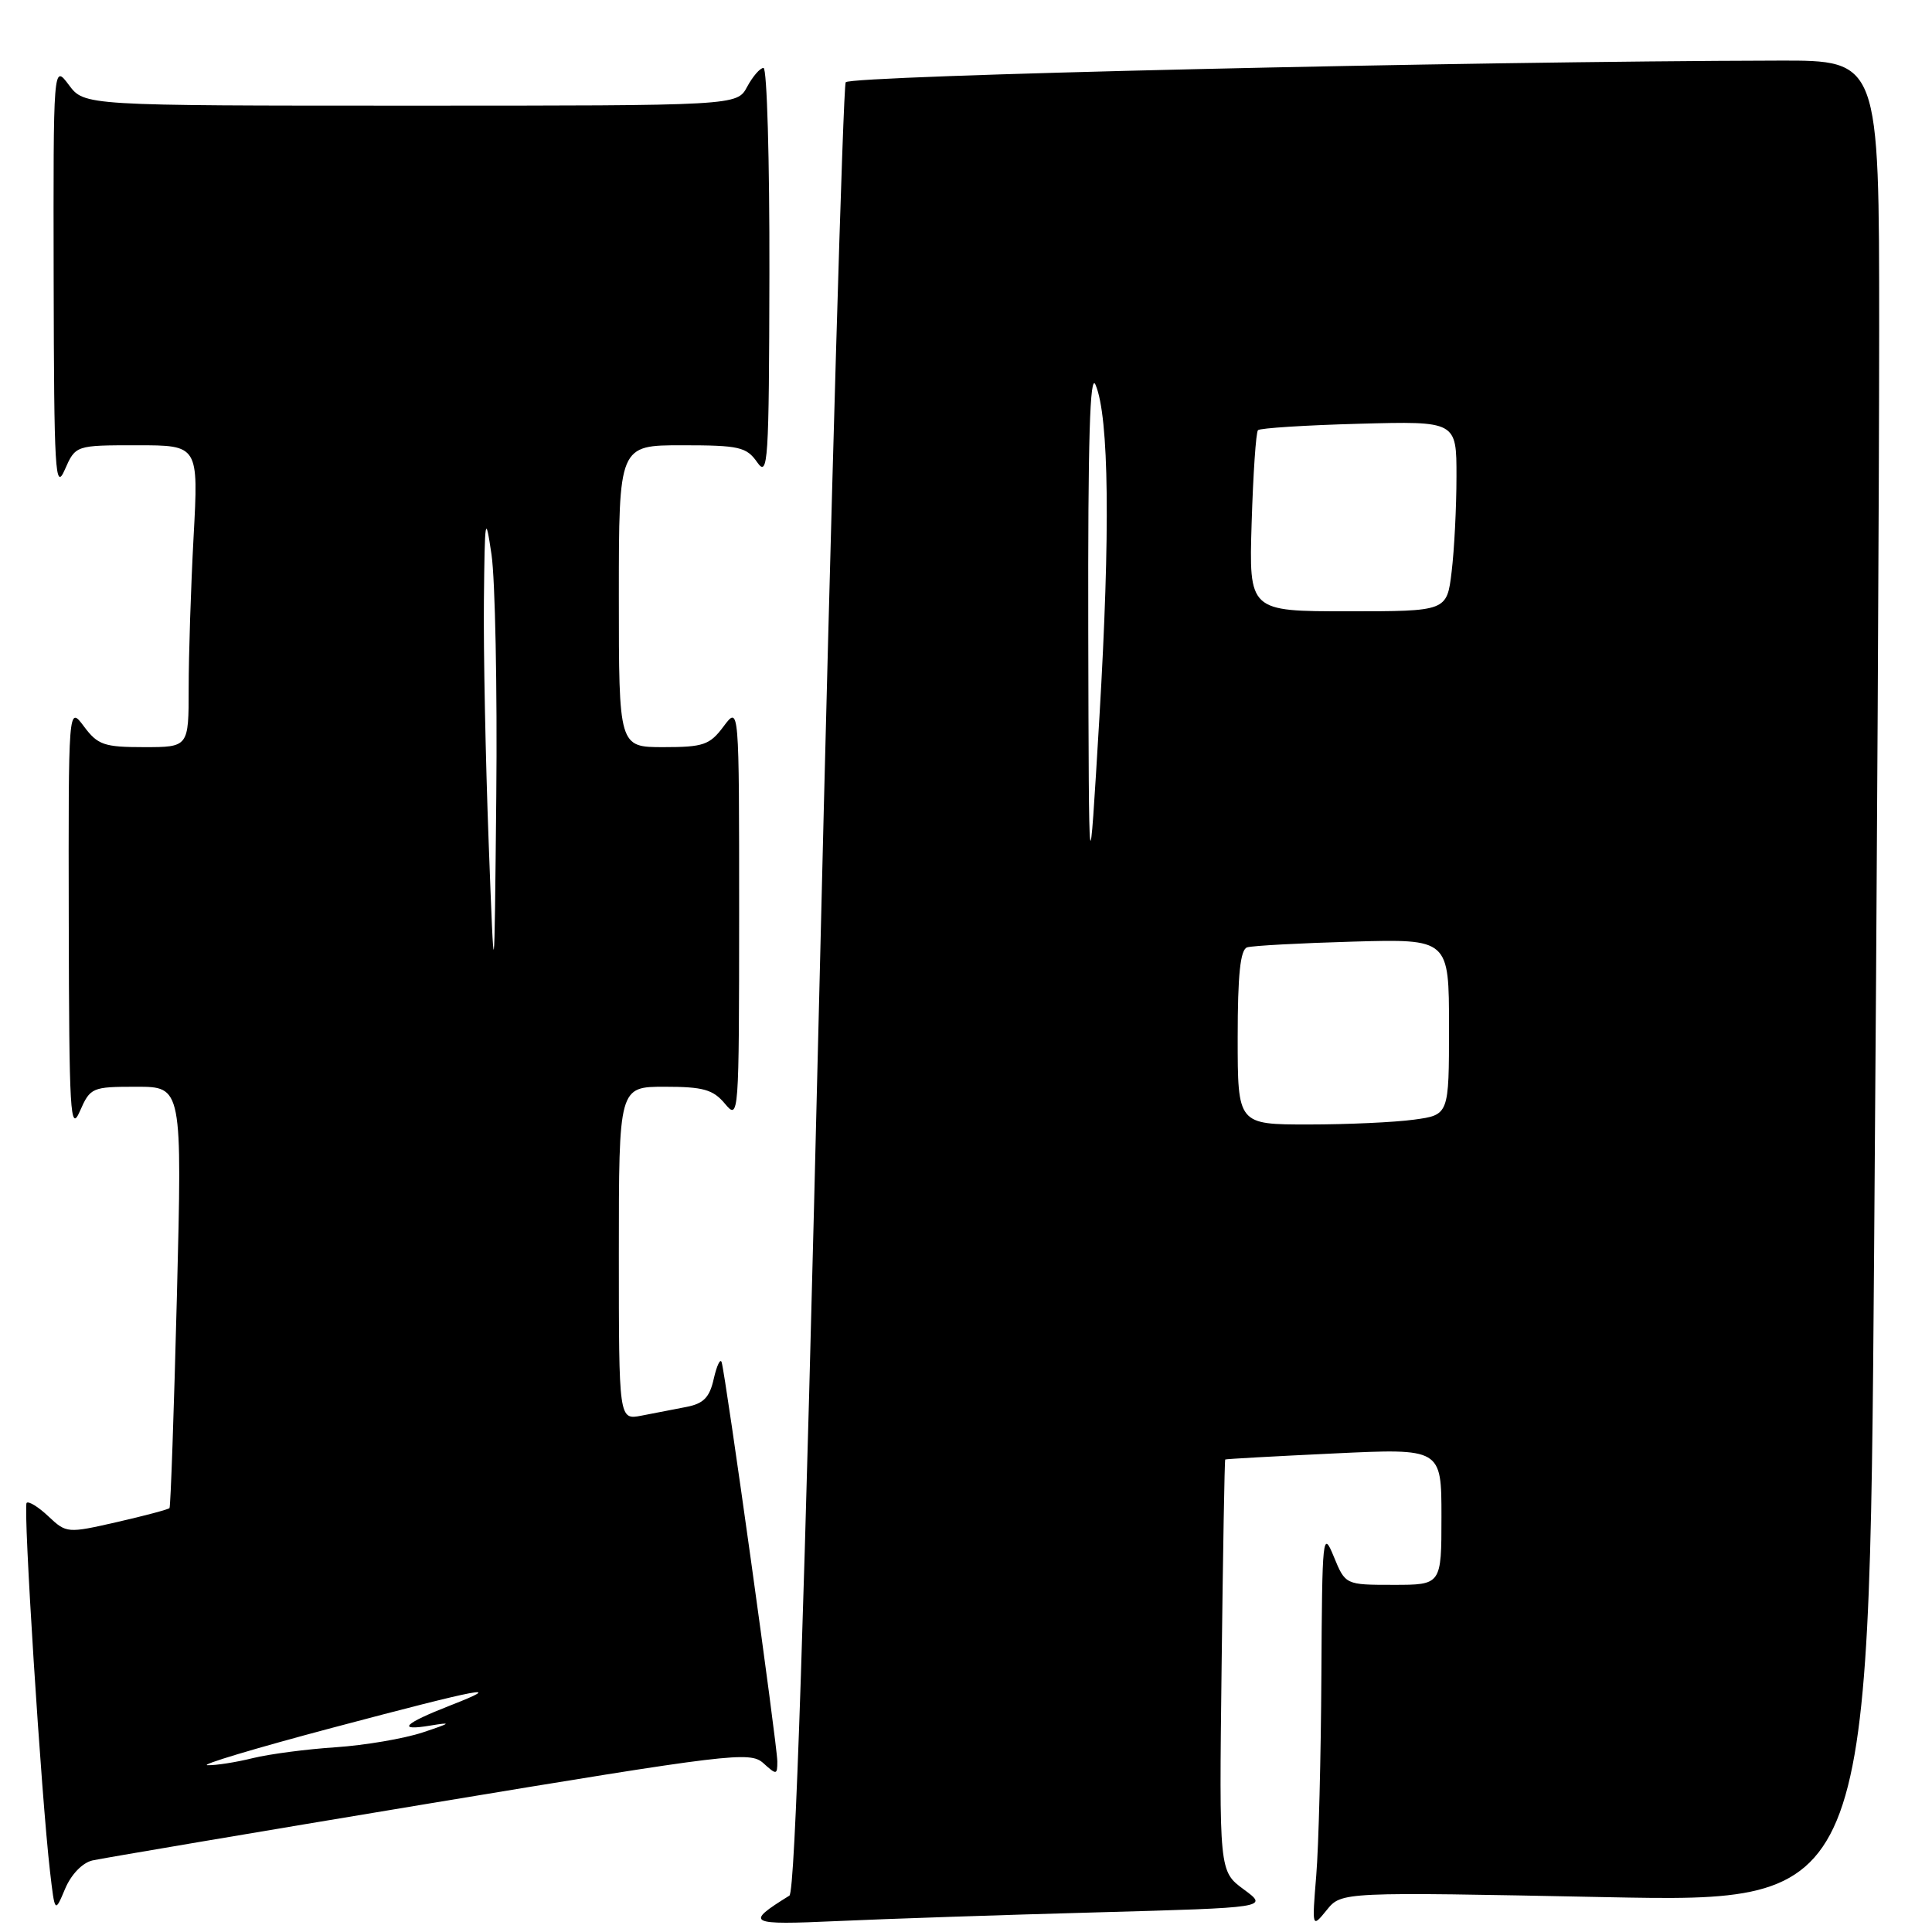 <?xml version="1.0" encoding="UTF-8" standalone="no"?>
<!DOCTYPE svg PUBLIC "-//W3C//DTD SVG 1.1//EN" "http://www.w3.org/Graphics/SVG/1.1/DTD/svg11.dtd" >
<svg xmlns="http://www.w3.org/2000/svg" xmlns:xlink="http://www.w3.org/1999/xlink" version="1.1" viewBox="0 0 256 256">
 <g >
 <path fill="currentColor"
d=" M 145.29 253.40 C 168.08 252.77 168.08 252.77 164.81 250.36 C 161.54 247.95 161.54 247.95 161.87 220.72 C 162.05 205.75 162.26 193.45 162.35 193.39 C 162.43 193.32 168.91 192.96 176.75 192.59 C 191.00 191.91 191.00 191.91 191.00 200.96 C 191.00 210.00 191.00 210.00 184.64 210.00 C 178.27 210.00 178.27 210.00 176.73 206.25 C 175.27 202.68 175.19 203.44 175.09 222.00 C 175.03 232.72 174.73 244.65 174.41 248.50 C 173.84 255.50 173.84 255.50 175.80 253.09 C 177.75 250.68 177.75 250.68 212.71 251.38 C 247.67 252.08 247.67 252.08 248.33 165.79 C 248.70 118.33 249.00 63.41 249.00 43.75 C 249.00 8.00 249.00 8.00 235.75 8.03 C 193.74 8.12 112.61 10.01 112.06 10.90 C 111.72 11.46 110.14 65.59 108.57 131.21 C 106.58 213.77 105.36 250.71 104.60 251.18 C 98.64 254.88 99.05 255.09 111.00 254.55 C 117.33 254.26 132.76 253.74 145.29 253.40 Z  M 12.24 246.52 C 13.49 246.24 33.57 242.84 56.89 238.97 C 96.82 232.35 99.38 232.04 101.14 233.62 C 102.89 235.21 103.00 235.20 103.00 233.40 C 103.00 231.29 96.14 182.09 95.62 180.50 C 95.45 179.95 94.98 180.93 94.58 182.68 C 94.03 185.17 93.23 185.99 90.93 186.43 C 89.32 186.75 86.65 187.26 85.00 187.58 C 82.00 188.16 82.00 188.16 82.00 166.08 C 82.00 144.00 82.00 144.00 88.09 144.00 C 93.18 144.00 94.49 144.37 96.06 146.25 C 97.90 148.46 97.93 148.03 97.94 121.00 C 97.94 93.50 97.94 93.50 95.88 96.25 C 94.05 98.71 93.21 99.00 87.92 99.00 C 82.00 99.00 82.00 99.00 82.00 79.00 C 82.00 59.00 82.00 59.00 90.38 59.00 C 97.93 59.00 98.91 59.22 100.33 61.25 C 101.77 63.32 101.90 61.31 101.95 36.25 C 101.98 21.26 101.63 9.00 101.17 9.00 C 100.71 9.00 99.74 10.13 99.00 11.50 C 97.66 14.00 97.66 14.00 54.41 14.00 C 11.17 14.00 11.17 14.00 9.12 11.25 C 7.06 8.50 7.06 8.50 7.11 37.00 C 7.16 62.52 7.31 65.16 8.58 62.25 C 10.01 59.00 10.01 59.00 18.16 59.00 C 26.31 59.00 26.31 59.00 25.65 71.16 C 25.29 77.84 25.00 86.84 25.00 91.16 C 25.00 99.00 25.00 99.00 19.08 99.00 C 13.79 99.00 12.95 98.71 11.12 96.25 C 9.06 93.50 9.06 93.50 9.11 122.00 C 9.16 147.52 9.31 150.16 10.58 147.25 C 11.96 144.10 12.19 144.00 18.07 144.00 C 24.14 144.00 24.14 144.00 23.44 171.75 C 23.05 187.01 22.61 199.65 22.46 199.83 C 22.30 200.01 19.18 200.84 15.51 201.68 C 8.94 203.18 8.80 203.17 6.42 200.93 C 5.10 199.68 3.79 198.87 3.53 199.14 C 3.03 199.63 5.48 238.14 6.63 248.00 C 7.27 253.50 7.27 253.50 8.63 250.27 C 9.43 248.37 10.92 246.83 12.24 246.52 Z  M 164.00 137.47 C 164.00 129.13 164.35 125.83 165.25 125.53 C 165.94 125.31 172.24 124.97 179.25 124.77 C 192.00 124.41 192.00 124.41 192.00 136.07 C 192.00 147.73 192.00 147.73 187.36 148.36 C 184.81 148.71 178.51 149.00 173.36 149.00 C 164.00 149.00 164.00 149.00 164.00 137.47 Z  M 144.20 83.50 C 144.15 58.28 144.42 49.20 145.17 51.00 C 146.96 55.26 147.13 70.52 145.68 95.00 C 144.28 118.50 144.28 118.50 144.20 83.50 Z  M 165.85 69.25 C 166.05 62.79 166.42 57.27 166.69 57.00 C 166.95 56.73 172.98 56.34 180.08 56.15 C 193.00 55.80 193.00 55.80 192.99 63.15 C 192.99 67.19 192.70 72.86 192.35 75.75 C 191.72 81.00 191.72 81.00 178.60 81.00 C 165.49 81.00 165.49 81.00 165.85 69.25 Z  M 44.00 228.95 C 63.98 223.65 67.20 223.04 59.64 225.99 C 53.50 228.39 52.50 229.40 57.00 228.65 C 59.96 228.16 59.80 228.30 56.00 229.56 C 53.52 230.38 48.35 231.26 44.50 231.52 C 40.65 231.77 35.70 232.42 33.50 232.96 C 31.30 233.51 28.60 233.93 27.50 233.90 C 26.40 233.88 33.83 231.65 44.00 228.95 Z  M 64.75 111.59 C 64.34 100.64 64.05 86.24 64.12 79.59 C 64.23 68.48 64.32 67.99 65.13 73.50 C 65.61 76.80 65.90 91.20 65.76 105.50 C 65.50 131.50 65.50 131.50 64.75 111.59 Z "/>
</g>
</svg>